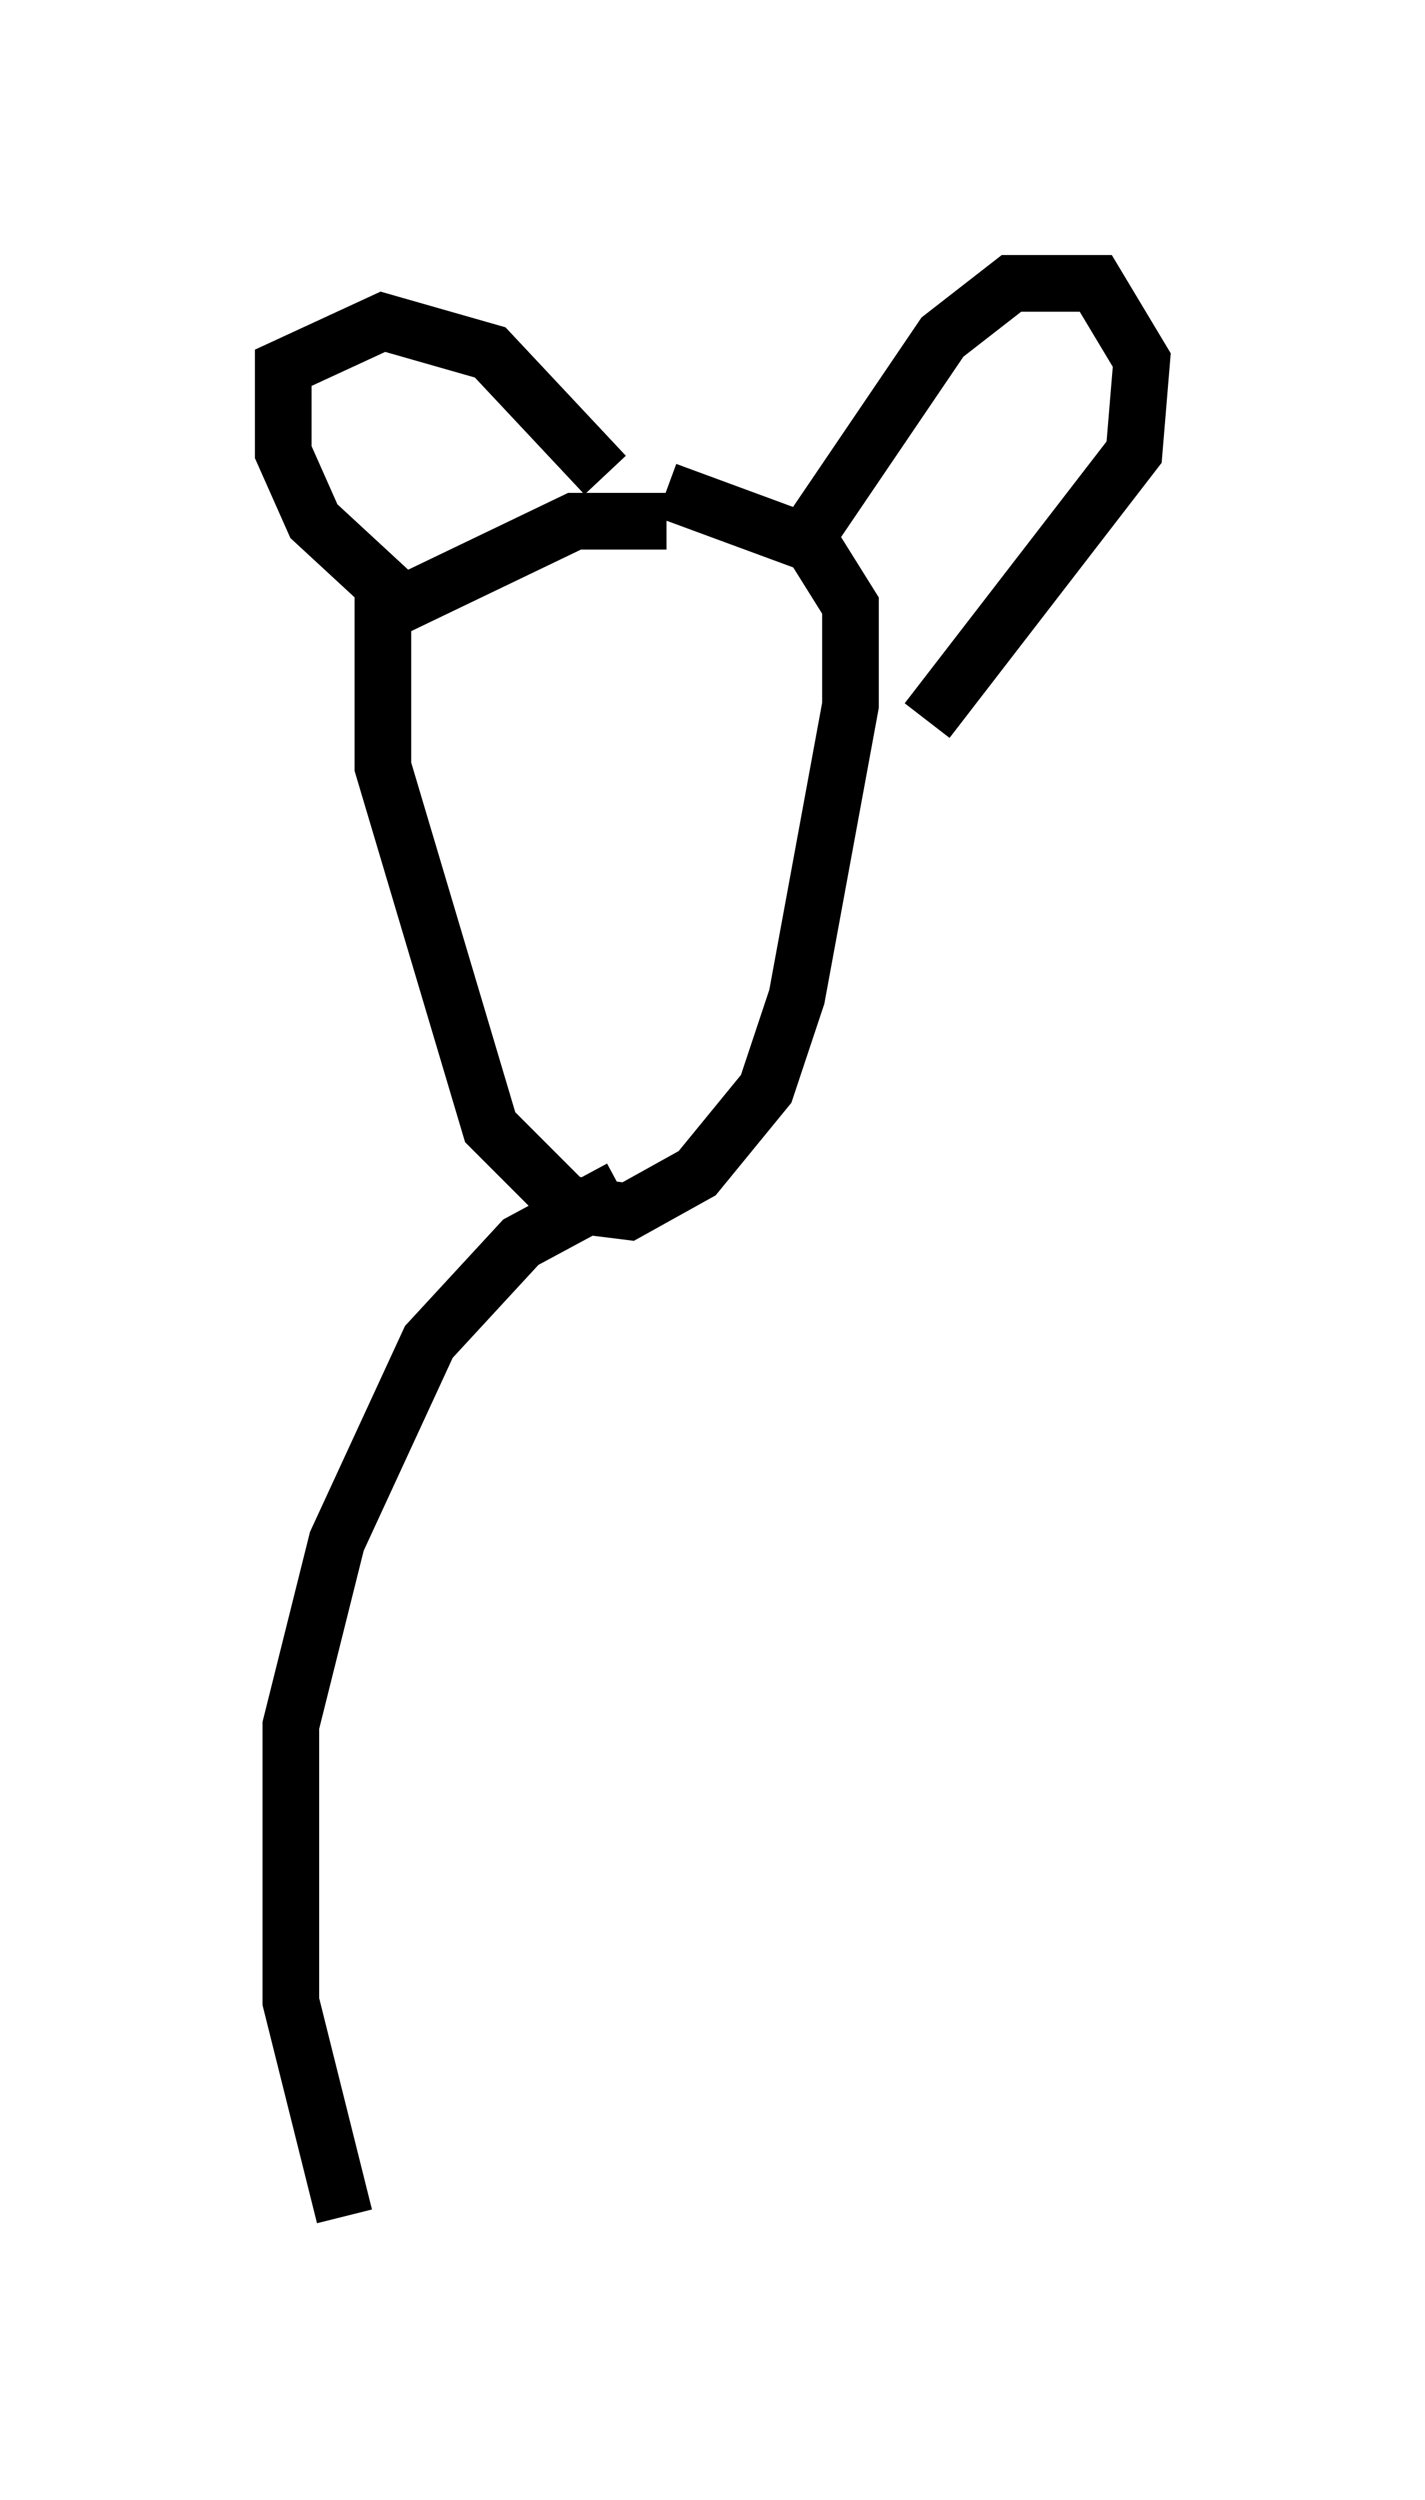 <?xml version="1.0" encoding="utf-8" ?>
<svg baseProfile="full" height="44.1" version="1.1" width="25.155" xmlns="http://www.w3.org/2000/svg" xmlns:ev="http://www.w3.org/2001/xml-events" xmlns:xlink="http://www.w3.org/1999/xlink"><defs /><rect fill="white" height="44.1" width="25.155" x="0" y="0" /><path d="M12.307, 9.601 m-0.541, -0.406 l-1.624, 0.0 -3.383, 1.624 l0.0, 2.706 1.894, 6.36 l1.353, 1.353 1.083, 0.135 l1.218, -0.677 1.218, -1.488 l0.541, -1.624 0.947, -5.142 l0.0, -1.759 -0.677, -1.083 l-2.571, -0.947 m-0.812, 4.736 l0.0, 0.0 m-1.894, -0.135 l0.0, 0.0 m-1.759, -2.436 l-1.759, -1.624 -0.541, -1.218 l0.0, -1.488 1.759, -0.812 l1.894, 0.541 2.03, 2.165 m3.383, 1.353 l2.571, -3.789 1.218, -0.947 l1.488, 0.0 0.812, 1.353 l-0.135, 1.624 -3.654, 4.736 m-5.413, 8.254 l-1.759, 0.947 -1.624, 1.759 l-1.624, 3.518 -0.812, 3.248 l0.0, 4.871 0.947, 3.789 " fill="none" stroke="black" stroke-width="1" /></svg>